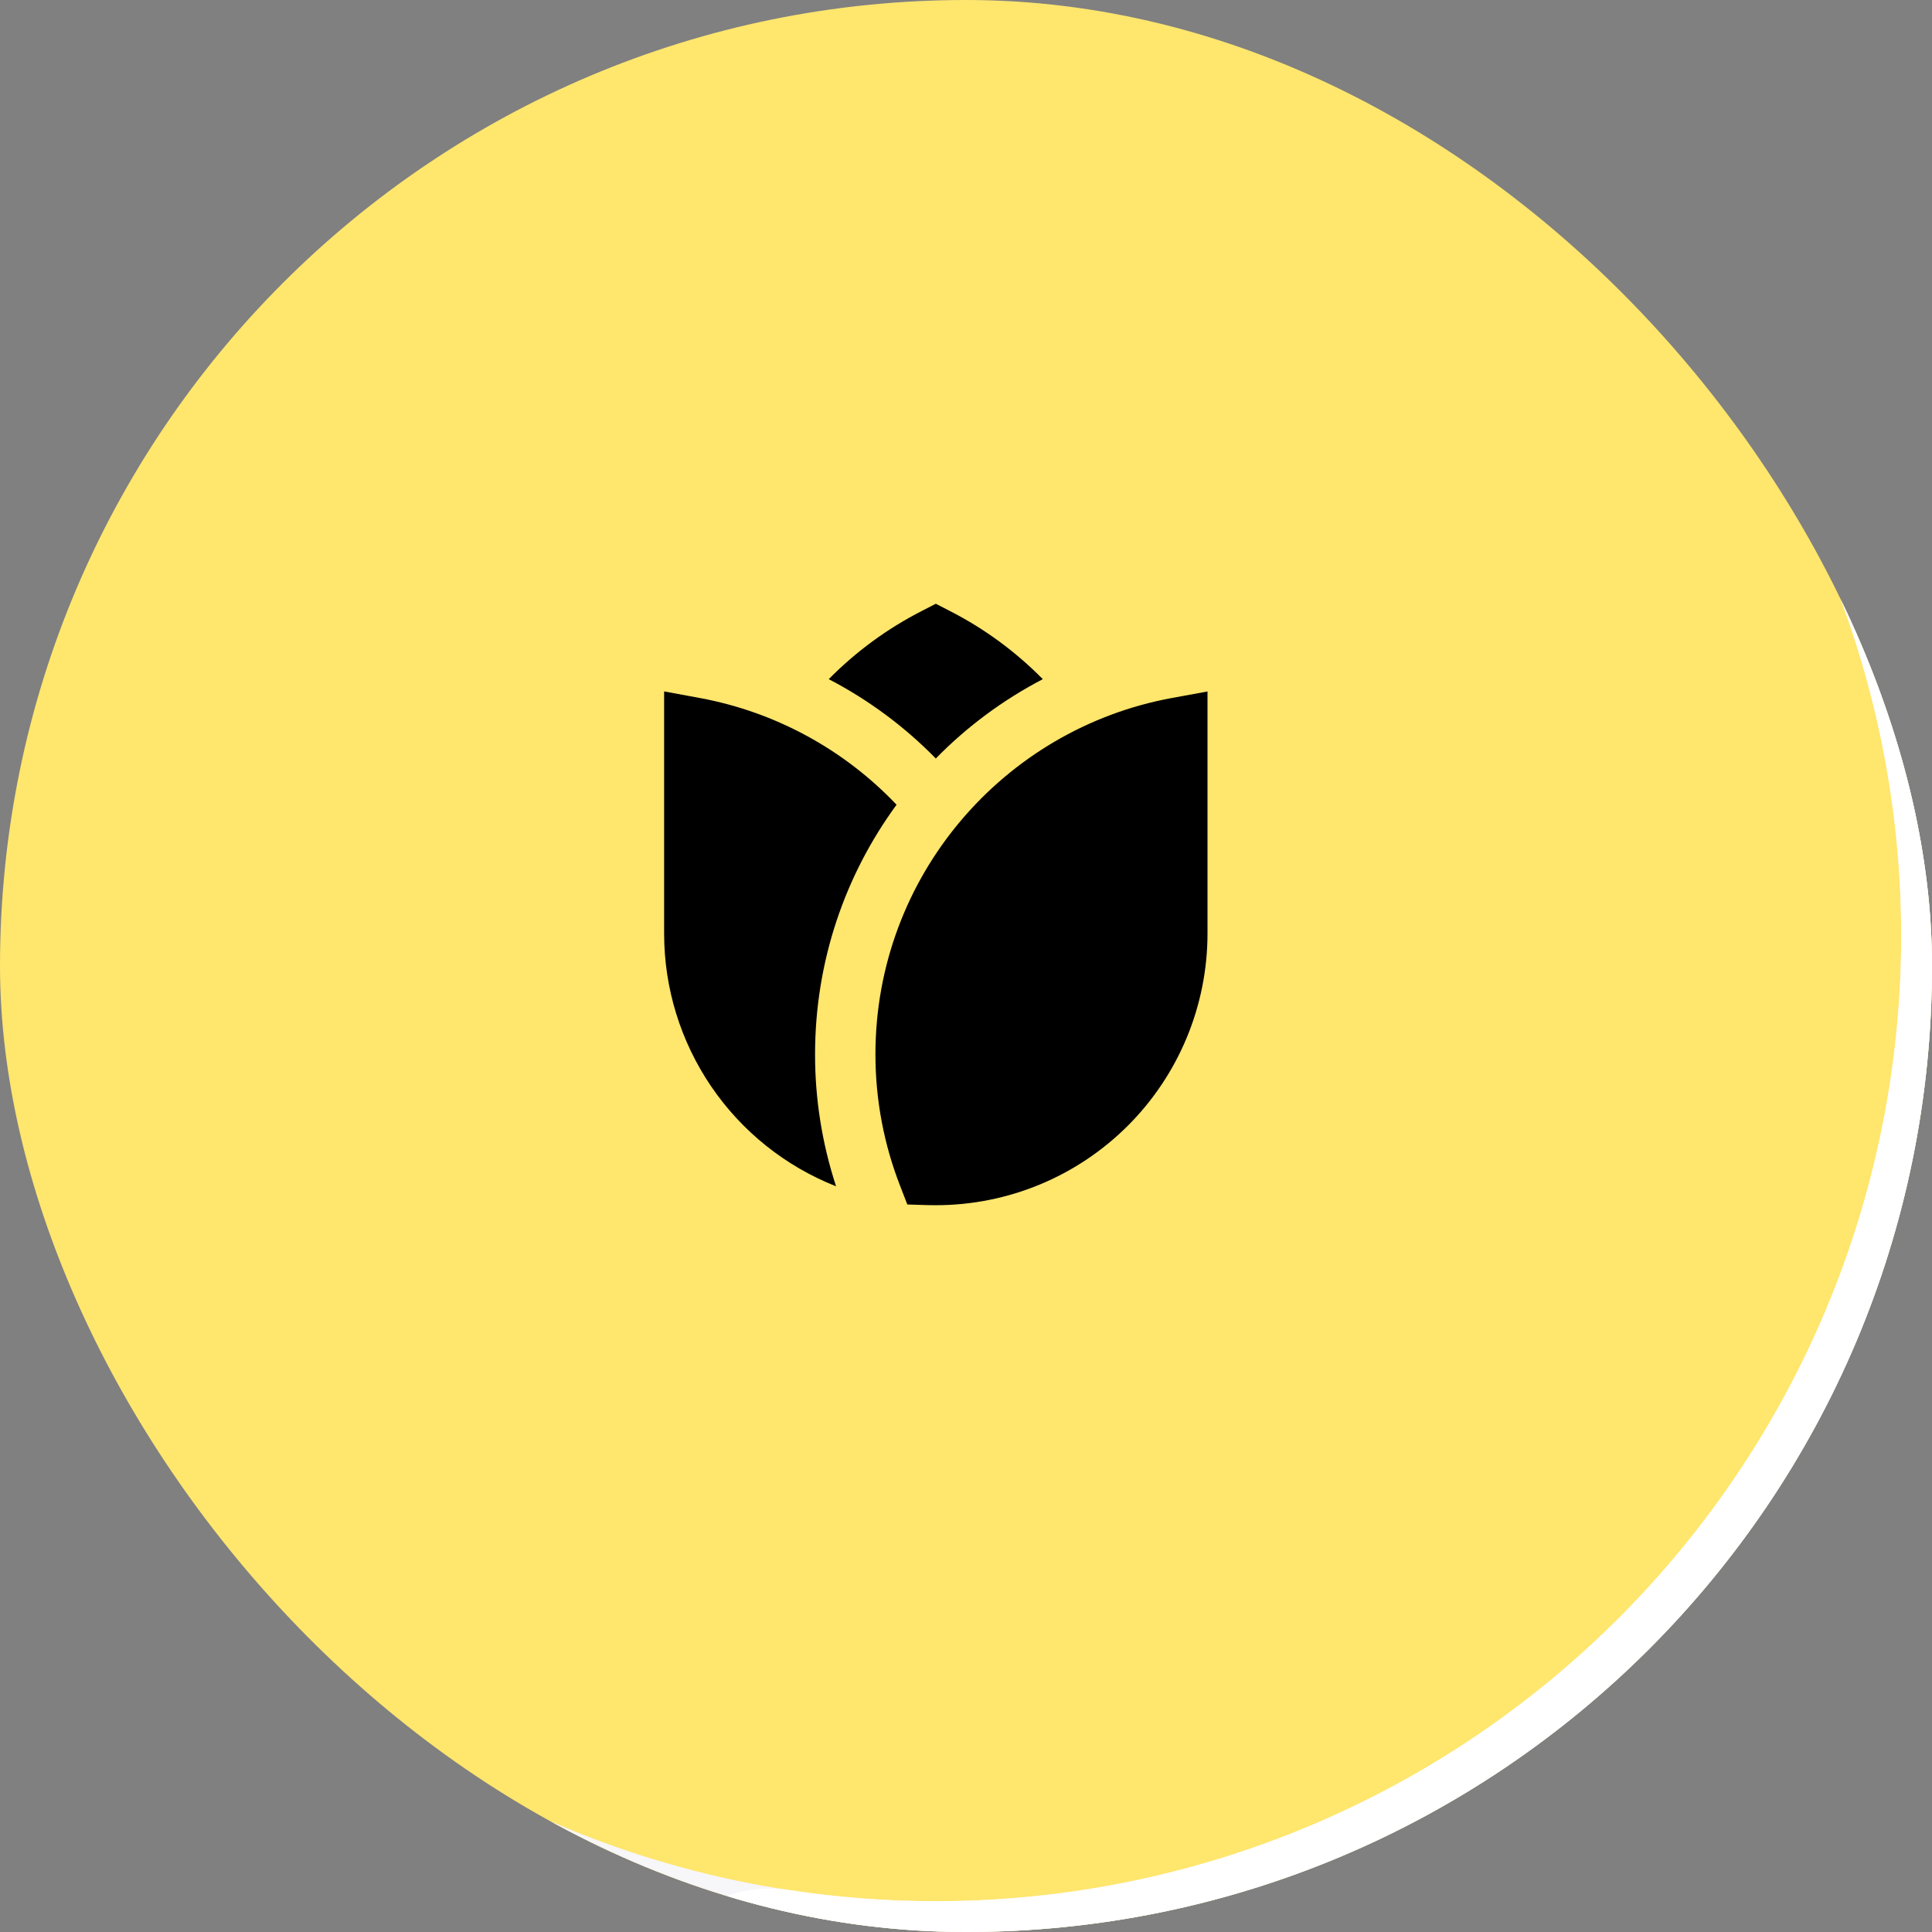 <svg width="32" height="32" viewBox="0 0 32 32" fill="none" xmlns="http://www.w3.org/2000/svg">
<rect x="0" y="0" width="32" height="32" fill="#808080" stroke="none"/>
<g clip-path="url(#clip0_612_19811)">
<rect width="32" height="32" rx="16" fill="#FFE66D"/>
<path d="M15.5 -4C26.27 -4 35 4.73 35 15.5C35 26.27 26.27 35 15.5 35C4.73 35 -4 26.27 -4 15.5C-4 4.73 4.73 -4 15.5 -4ZM15.5 31.49C24.331 31.49 31.49 24.331 31.49 15.5C31.49 6.669 24.331 -0.49 15.5 -0.49C6.669 -0.49 -0.49 6.669 -0.49 15.5C-0.49 24.331 6.669 31.49 15.5 31.49Z" fill="#F7F6F9"/>
<path d="M15.5 -2.245C15.5 -3.214 16.287 -4.008 17.253 -3.921C19.426 -3.725 21.555 -3.165 23.55 -2.261C26.079 -1.115 28.334 0.558 30.164 2.646C31.994 4.734 33.358 7.189 34.163 9.847C34.968 12.504 35.196 15.303 34.832 18.055C34.468 20.808 33.521 23.451 32.053 25.808C30.585 28.165 28.631 30.181 26.321 31.722C24.011 33.263 21.399 34.292 18.659 34.742C16.498 35.097 14.296 35.085 12.147 34.709C11.192 34.543 10.638 33.572 10.89 32.636C11.142 31.7 12.104 31.155 13.062 31.303C14.726 31.56 16.423 31.553 18.091 31.279C20.337 30.91 22.479 30.065 24.373 28.802C26.267 27.538 27.87 25.885 29.073 23.952C30.277 22.02 31.054 19.852 31.352 17.595C31.651 15.338 31.463 13.043 30.803 10.864C30.143 8.685 29.025 6.672 27.525 4.96C26.024 3.248 24.175 1.876 22.101 0.936C20.561 0.238 18.924 -0.209 17.252 -0.394C16.288 -0.5 15.5 -1.276 15.5 -2.245Z" fill="white"/>
<path d="M15.727 10.117L15.5 10L15.273 10.117C14.7 10.409 14.178 10.791 13.727 11.249C14.384 11.591 14.982 12.034 15.5 12.563C16.017 12.034 16.616 11.591 17.272 11.249C16.821 10.791 16.3 10.409 15.727 10.117ZM14.85 13.329C13.977 12.41 12.836 11.791 11.591 11.561L11 11.452V15.462C11 16.365 11.271 17.247 11.779 17.994C12.287 18.741 13.008 19.317 13.848 19.649C13.617 18.943 13.499 18.205 13.5 17.462C13.5 15.916 14.001 14.487 14.85 13.329ZM20 11.453L19.41 11.561C16.616 12.074 14.5 14.521 14.5 17.462C14.5 18.23 14.645 18.965 14.909 19.642L15.028 19.95C15.185 19.954 15.343 19.962 15.5 19.962C16.694 19.962 17.838 19.488 18.682 18.644C19.526 17.8 20 16.655 20 15.462V11.453Z" fill="black"/>
</g>
<defs>
<clipPath id="clip0_612_19811">
<rect width="32" height="32" rx="16" fill="white"/>
</clipPath>
</defs>
</svg>
